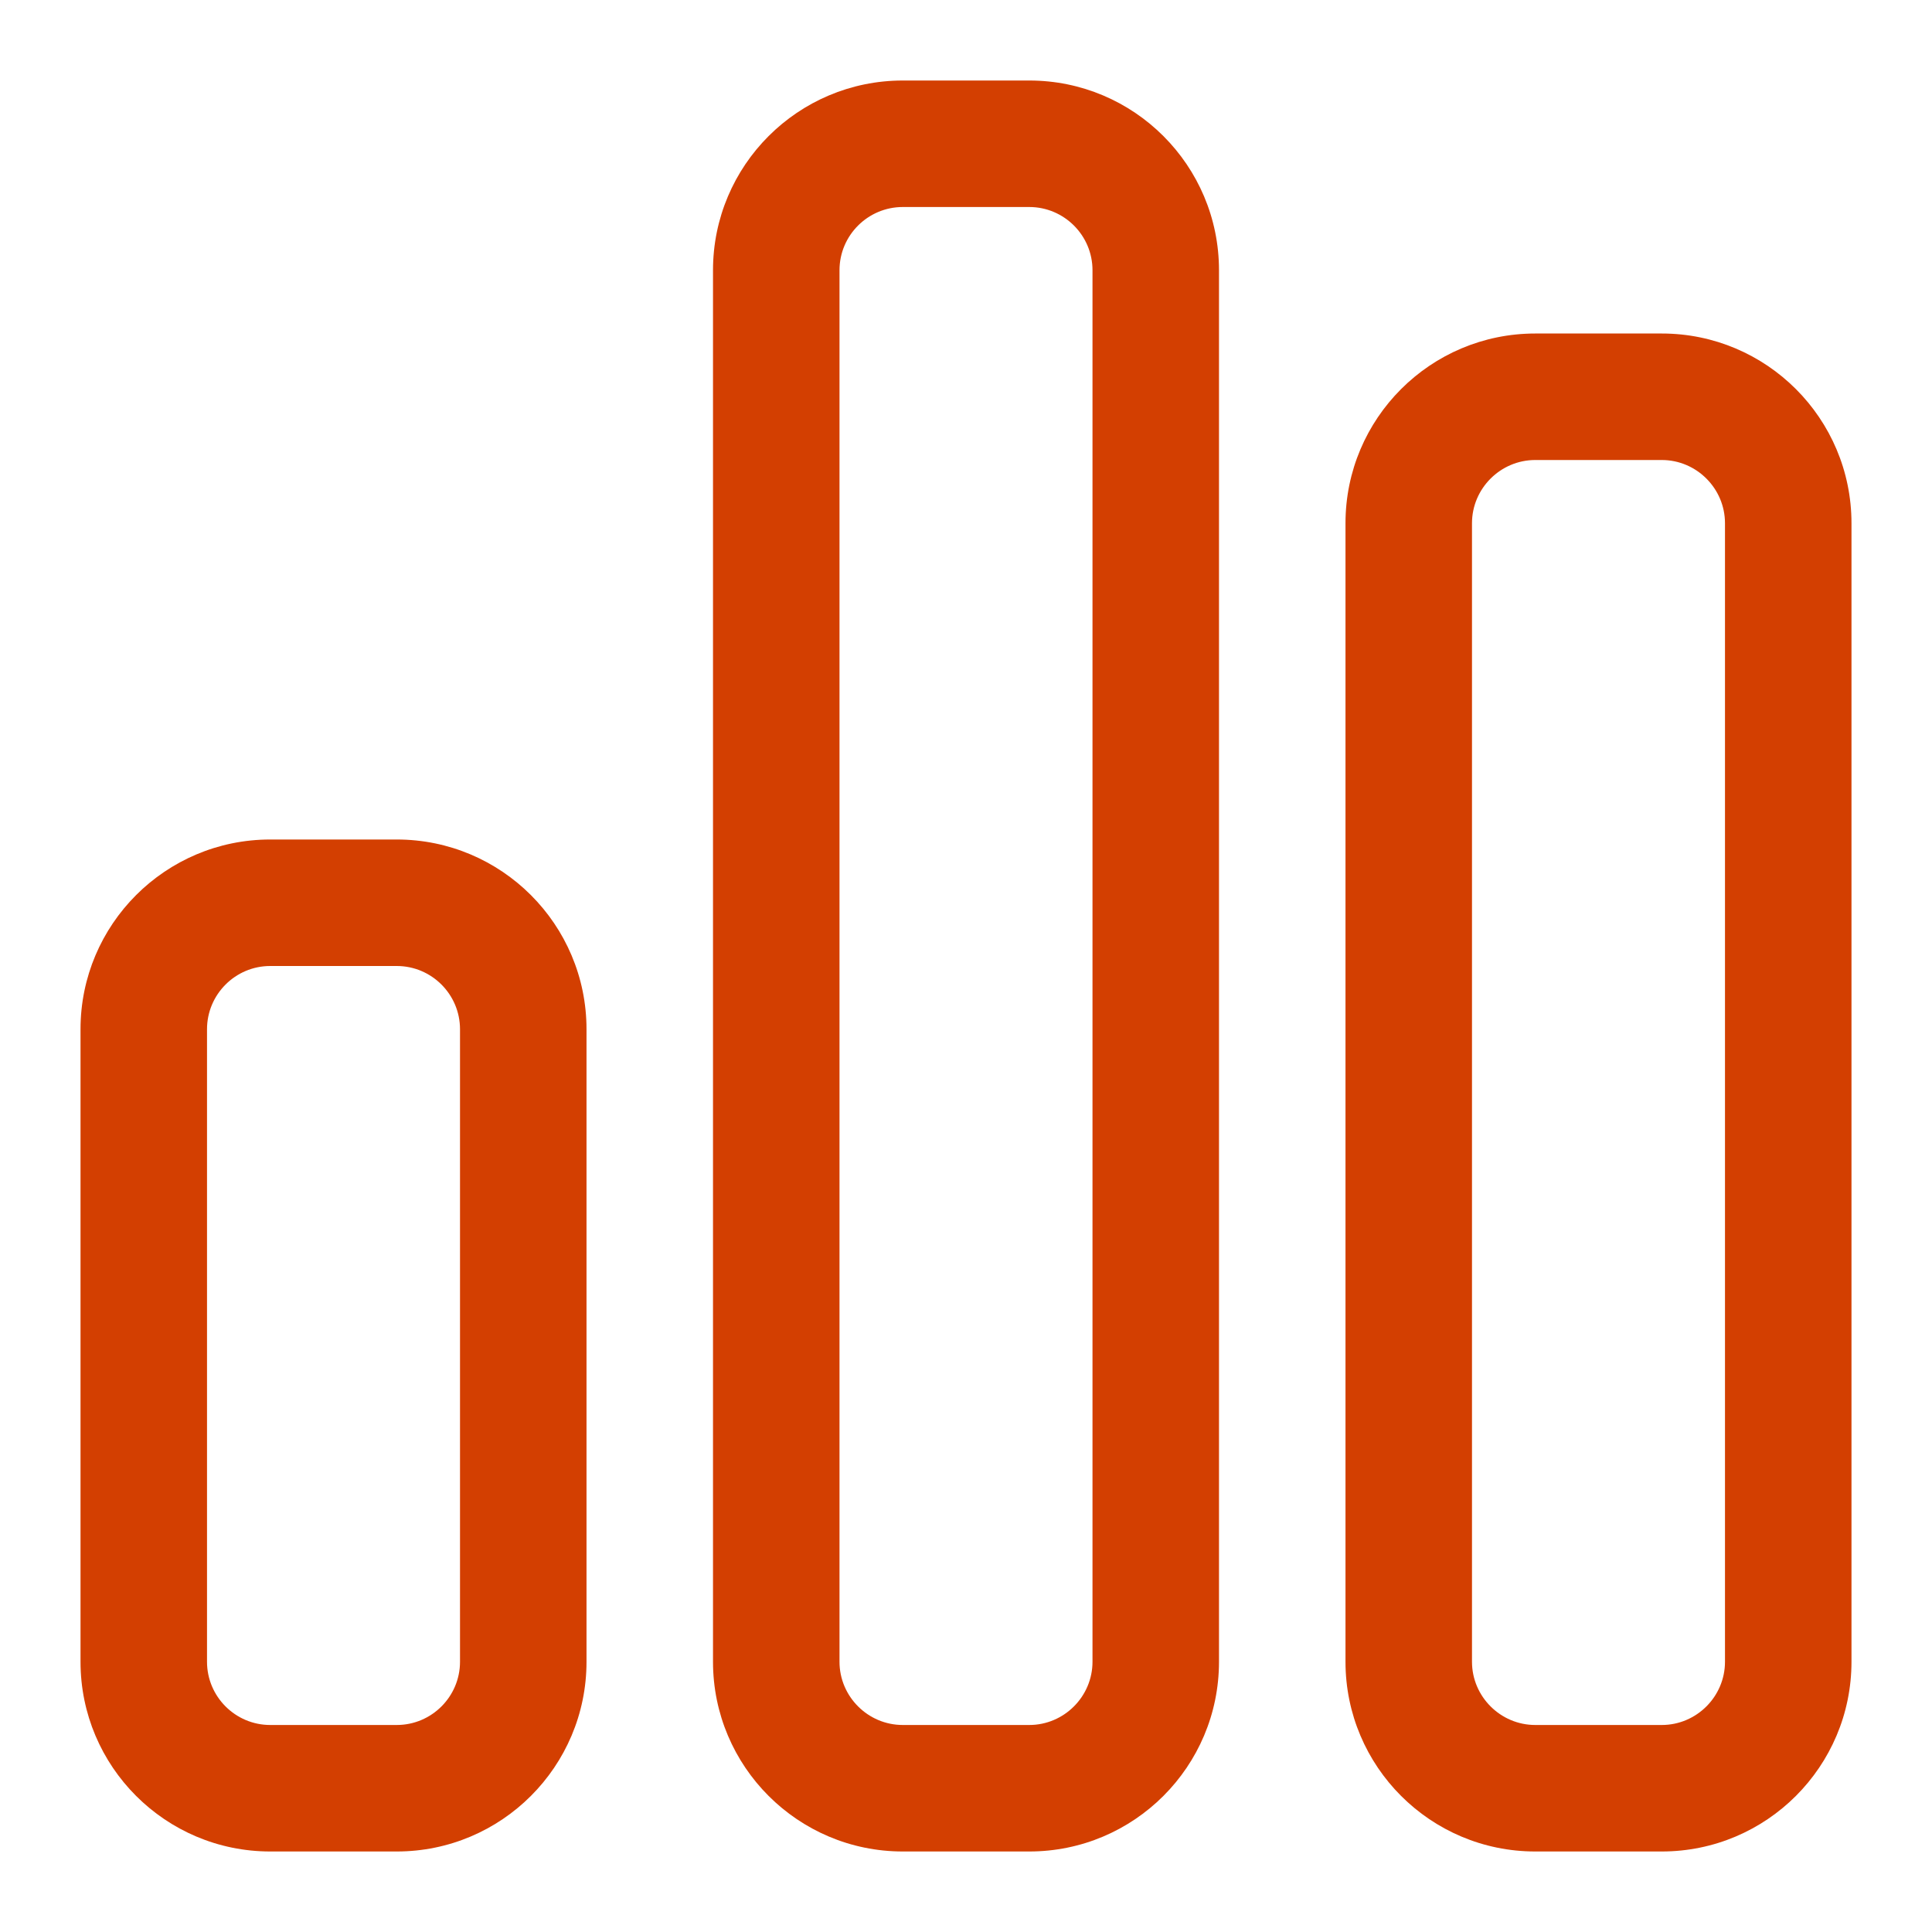 <svg width="40" height="40" viewBox="0 0 40 40" fill="none" xmlns="http://www.w3.org/2000/svg">
<g id="chart-simple">
<path id="Vector" d="M21.31 1.667C23.479 1.667 25.238 3.426 25.238 5.595V34.405C25.238 36.574 23.479 38.333 21.31 38.333H18.691C16.522 38.333 14.762 36.574 14.762 34.405V5.595C14.762 3.426 16.522 1.667 18.691 1.667H21.31ZM21.31 4.286H18.691C17.97 4.286 17.381 4.872 17.381 5.595V34.405C17.381 35.125 17.97 35.714 18.691 35.714H21.31C22.03 35.714 22.619 35.125 22.619 34.405V5.595C22.619 4.872 22.03 4.286 21.31 4.286ZM8.214 17.381C10.383 17.381 12.143 19.141 12.143 21.309V34.405C12.143 36.574 10.383 38.333 8.214 38.333H5.595C3.426 38.333 1.667 36.574 1.667 34.405V21.309C1.667 19.141 3.426 17.381 5.595 17.381H8.214ZM8.214 20H5.595C4.872 20 4.286 20.589 4.286 21.309V34.405C4.286 35.125 4.872 35.714 5.595 35.714H8.214C8.938 35.714 9.524 35.125 9.524 34.405V21.309C9.524 20.589 8.938 20 8.214 20ZM27.857 10.833C27.857 8.664 29.617 6.905 31.786 6.905H34.405C36.574 6.905 38.333 8.664 38.333 10.833V34.405C38.333 36.574 36.574 38.333 34.405 38.333H31.786C29.617 38.333 27.857 36.574 27.857 34.405V10.833ZM30.476 10.833V34.405C30.476 35.125 31.066 35.714 31.786 35.714H34.405C35.125 35.714 35.714 35.125 35.714 34.405V10.833C35.714 10.113 35.125 9.524 34.405 9.524H31.786C31.066 9.524 30.476 10.113 30.476 10.833Z" fill="#D33F01"/>
</g>
</svg>
